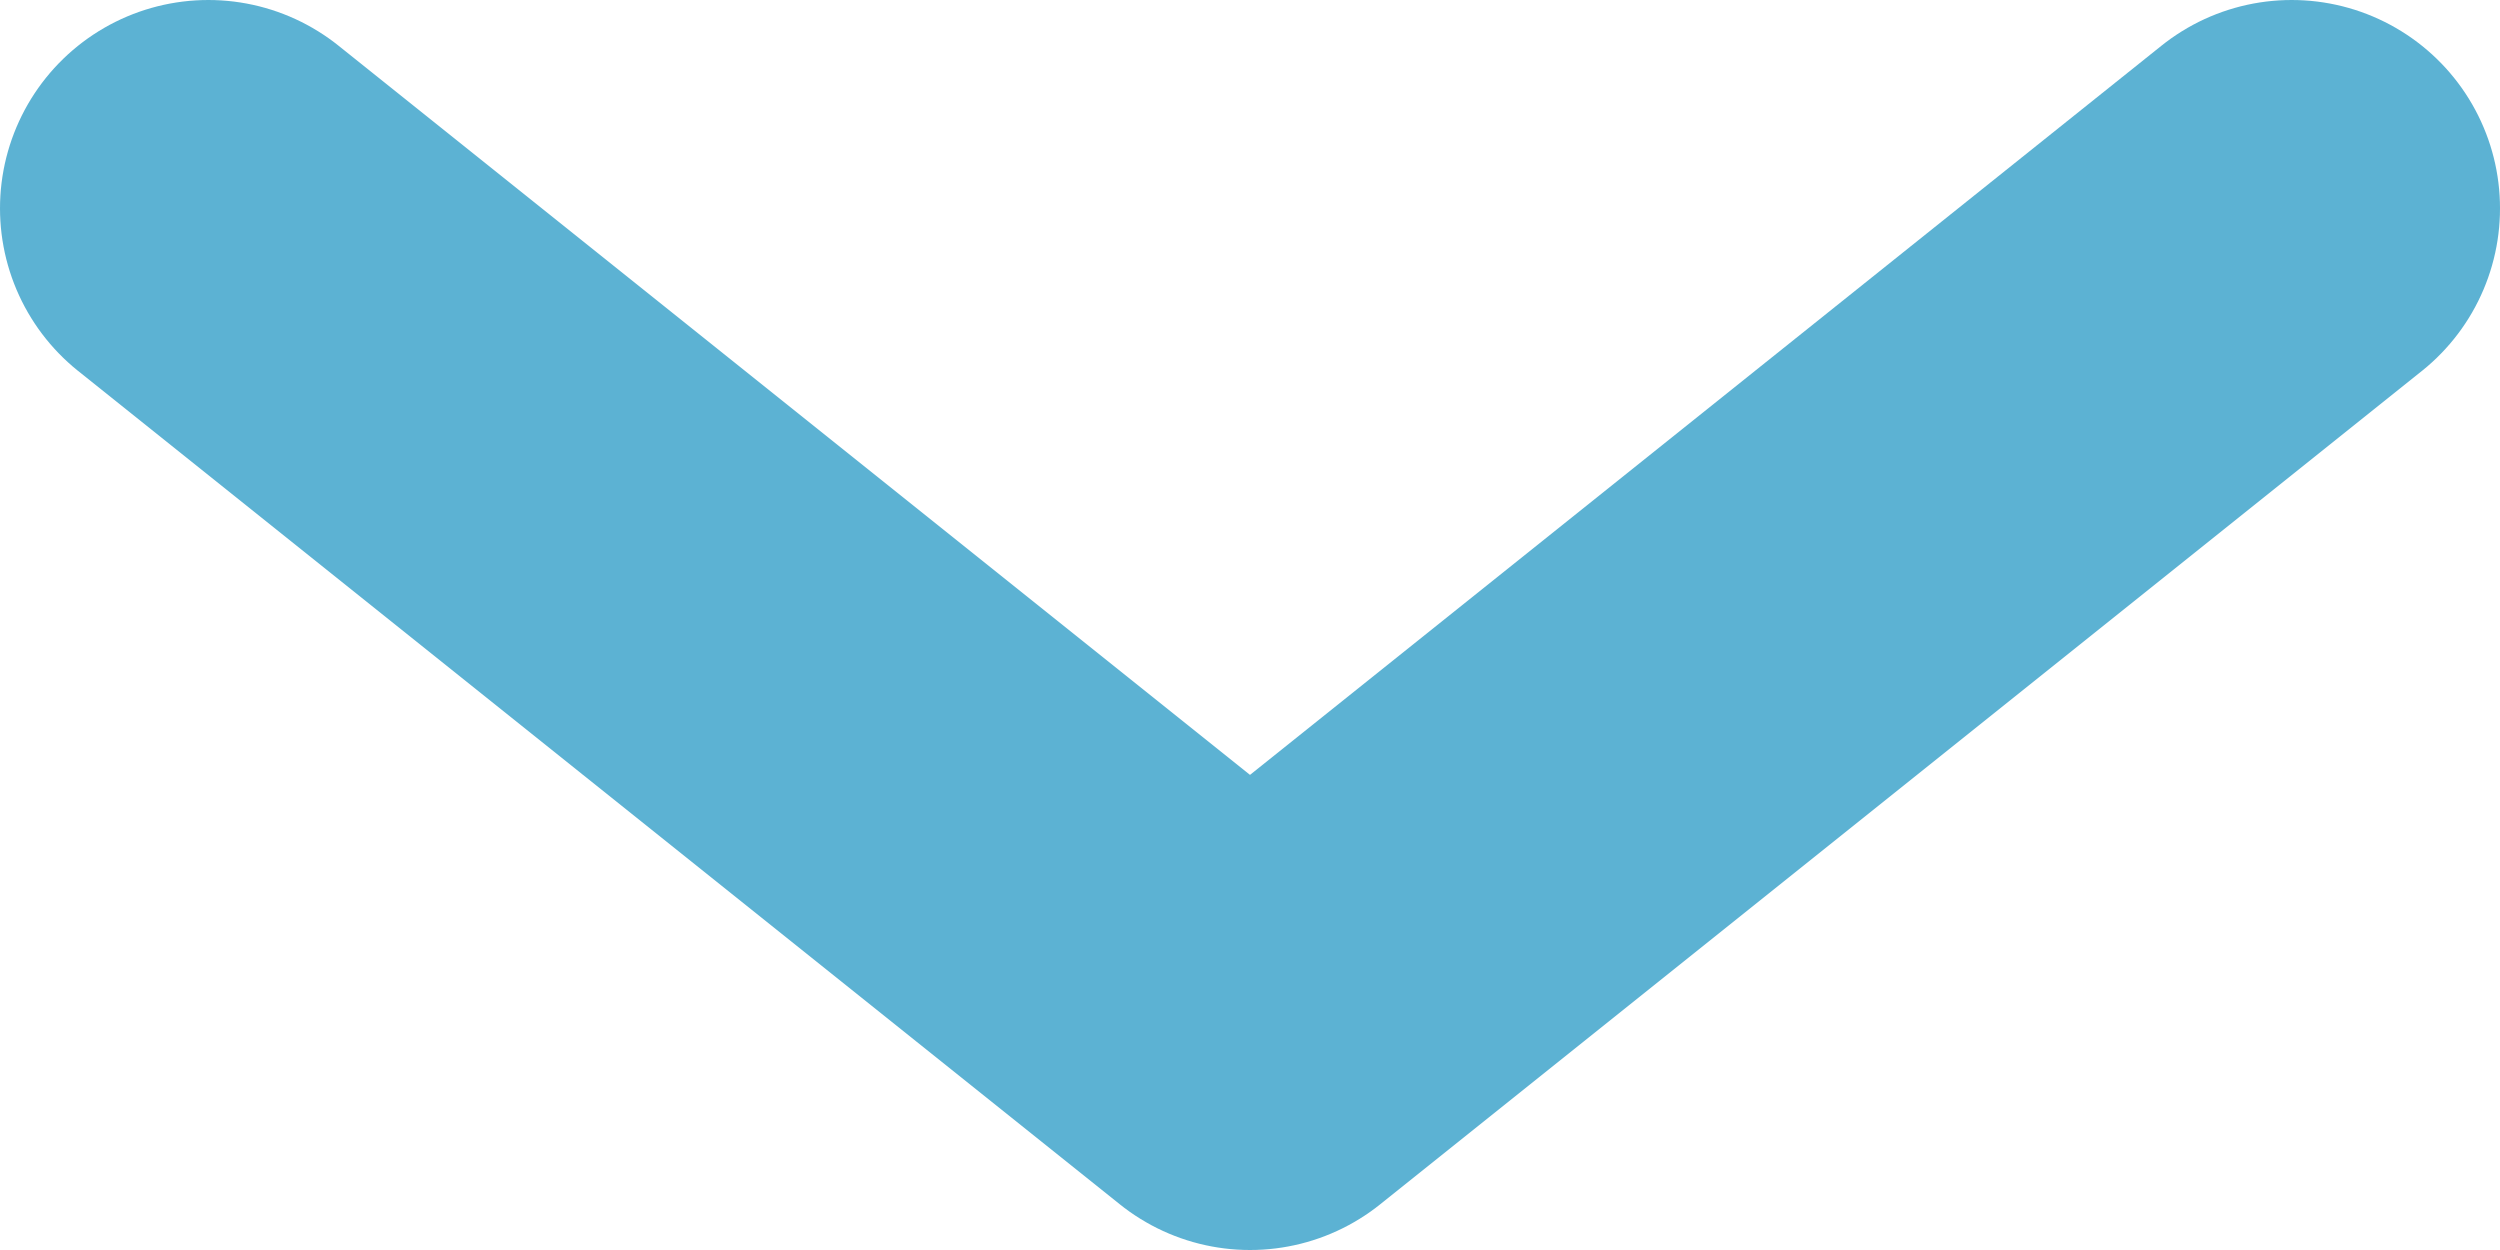 <svg width="12" height="6" viewBox="0 0 12 6" fill="none" xmlns="http://www.w3.org/2000/svg">
<path d="M1 1L6 5L11 1" stroke="#349FC8" stroke-opacity="0.8" stroke-width="2" stroke-linecap="round" stroke-linejoin="round"/>
</svg>

